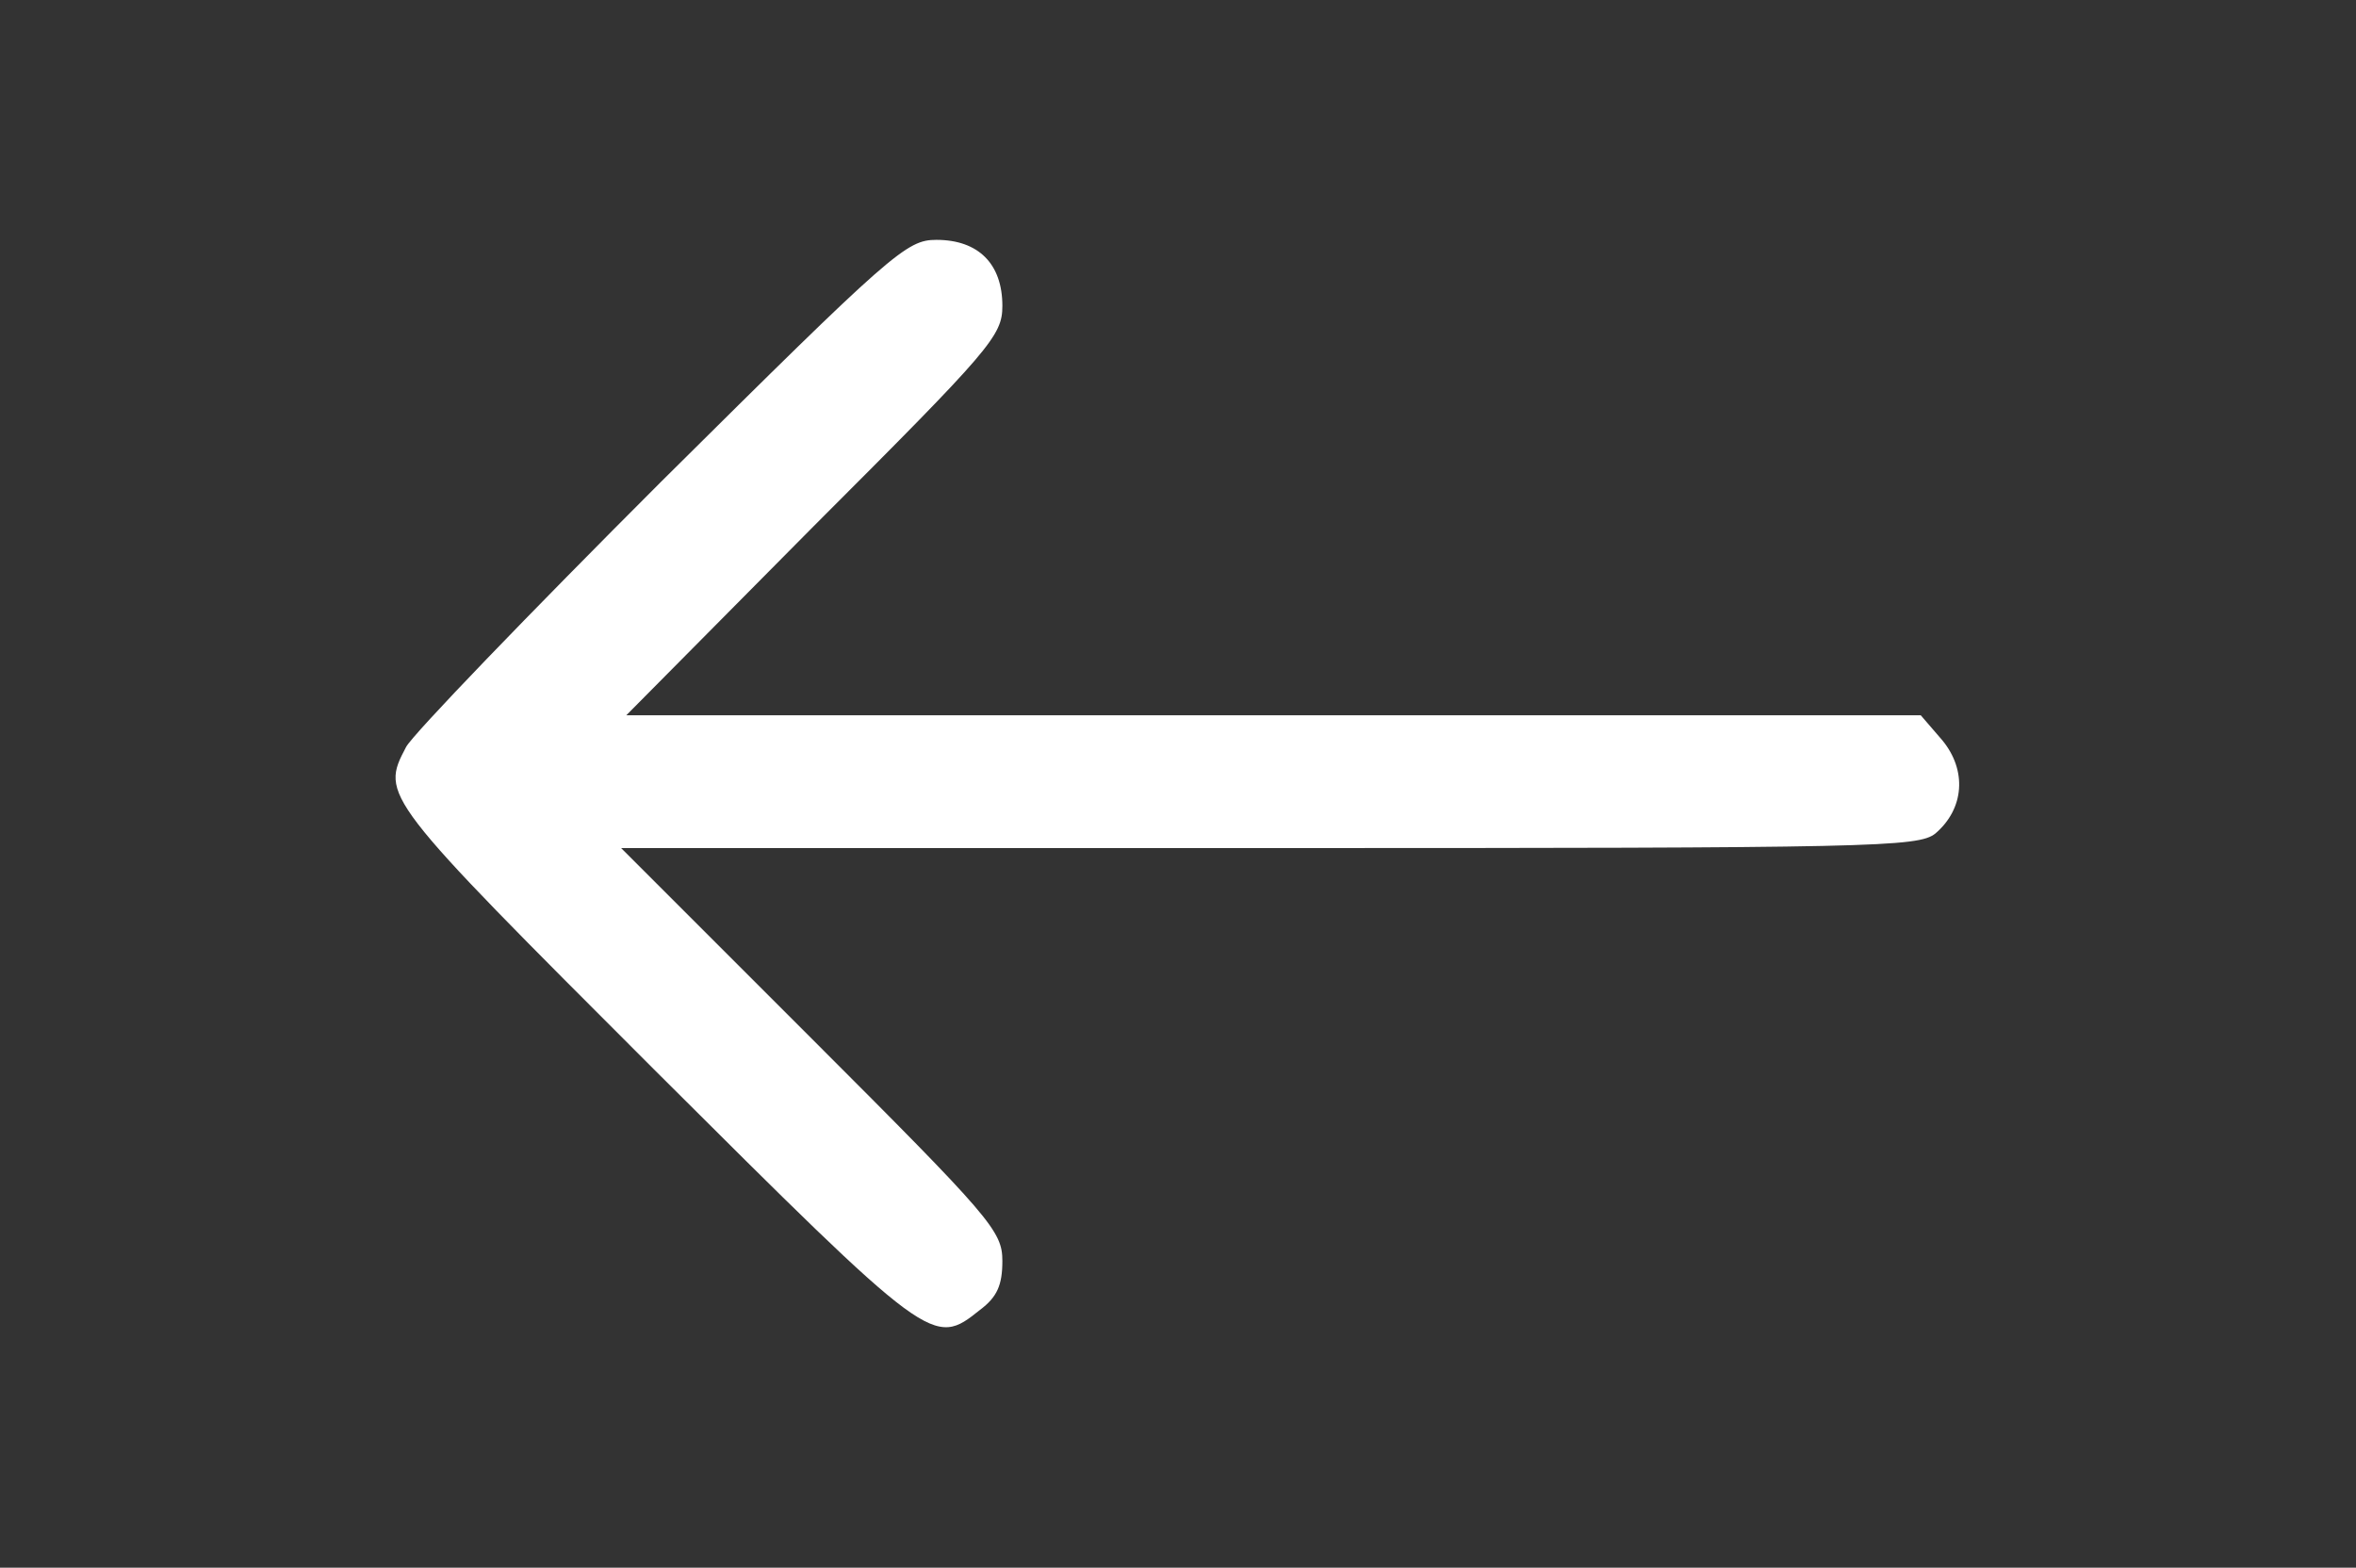 <?xml version="1.0" standalone="no"?>
<!DOCTYPE svg PUBLIC "-//W3C//DTD SVG 20010904//EN"
 "http://www.w3.org/TR/2001/REC-SVG-20010904/DTD/svg10.dtd">
<svg version="1.0" xmlns="http://www.w3.org/2000/svg"
 width="275pt" height="183pt" viewBox="0 0 275 183"
 preserveAspectRatio="xMidYMid meet">
<rect x="0" y="0" width="275" height="183" fill="#333333" stroke="none"/>
<g transform="translate(0,183) scale(0.1,-0.1)"
fill="#fff" stroke="none">
<path d="M772 1268 c-156 -156 -290 -295 -298 -310 -30 -57 -29 -58 289 -376
325 -324 326 -325 381 -281 20 15 26 29 26 57 0 35 -13 50 -222 259 l-223 223
756 0 c706 0 758 1 778 17 34 29 37 74 8 109 l-25 29 -756 0 -755 0 219 221
c207 207 220 222 220 257 0 49 -28 77 -77 77 -35 0 -51 -14 -321 -282z"/>
</g>
</svg>
